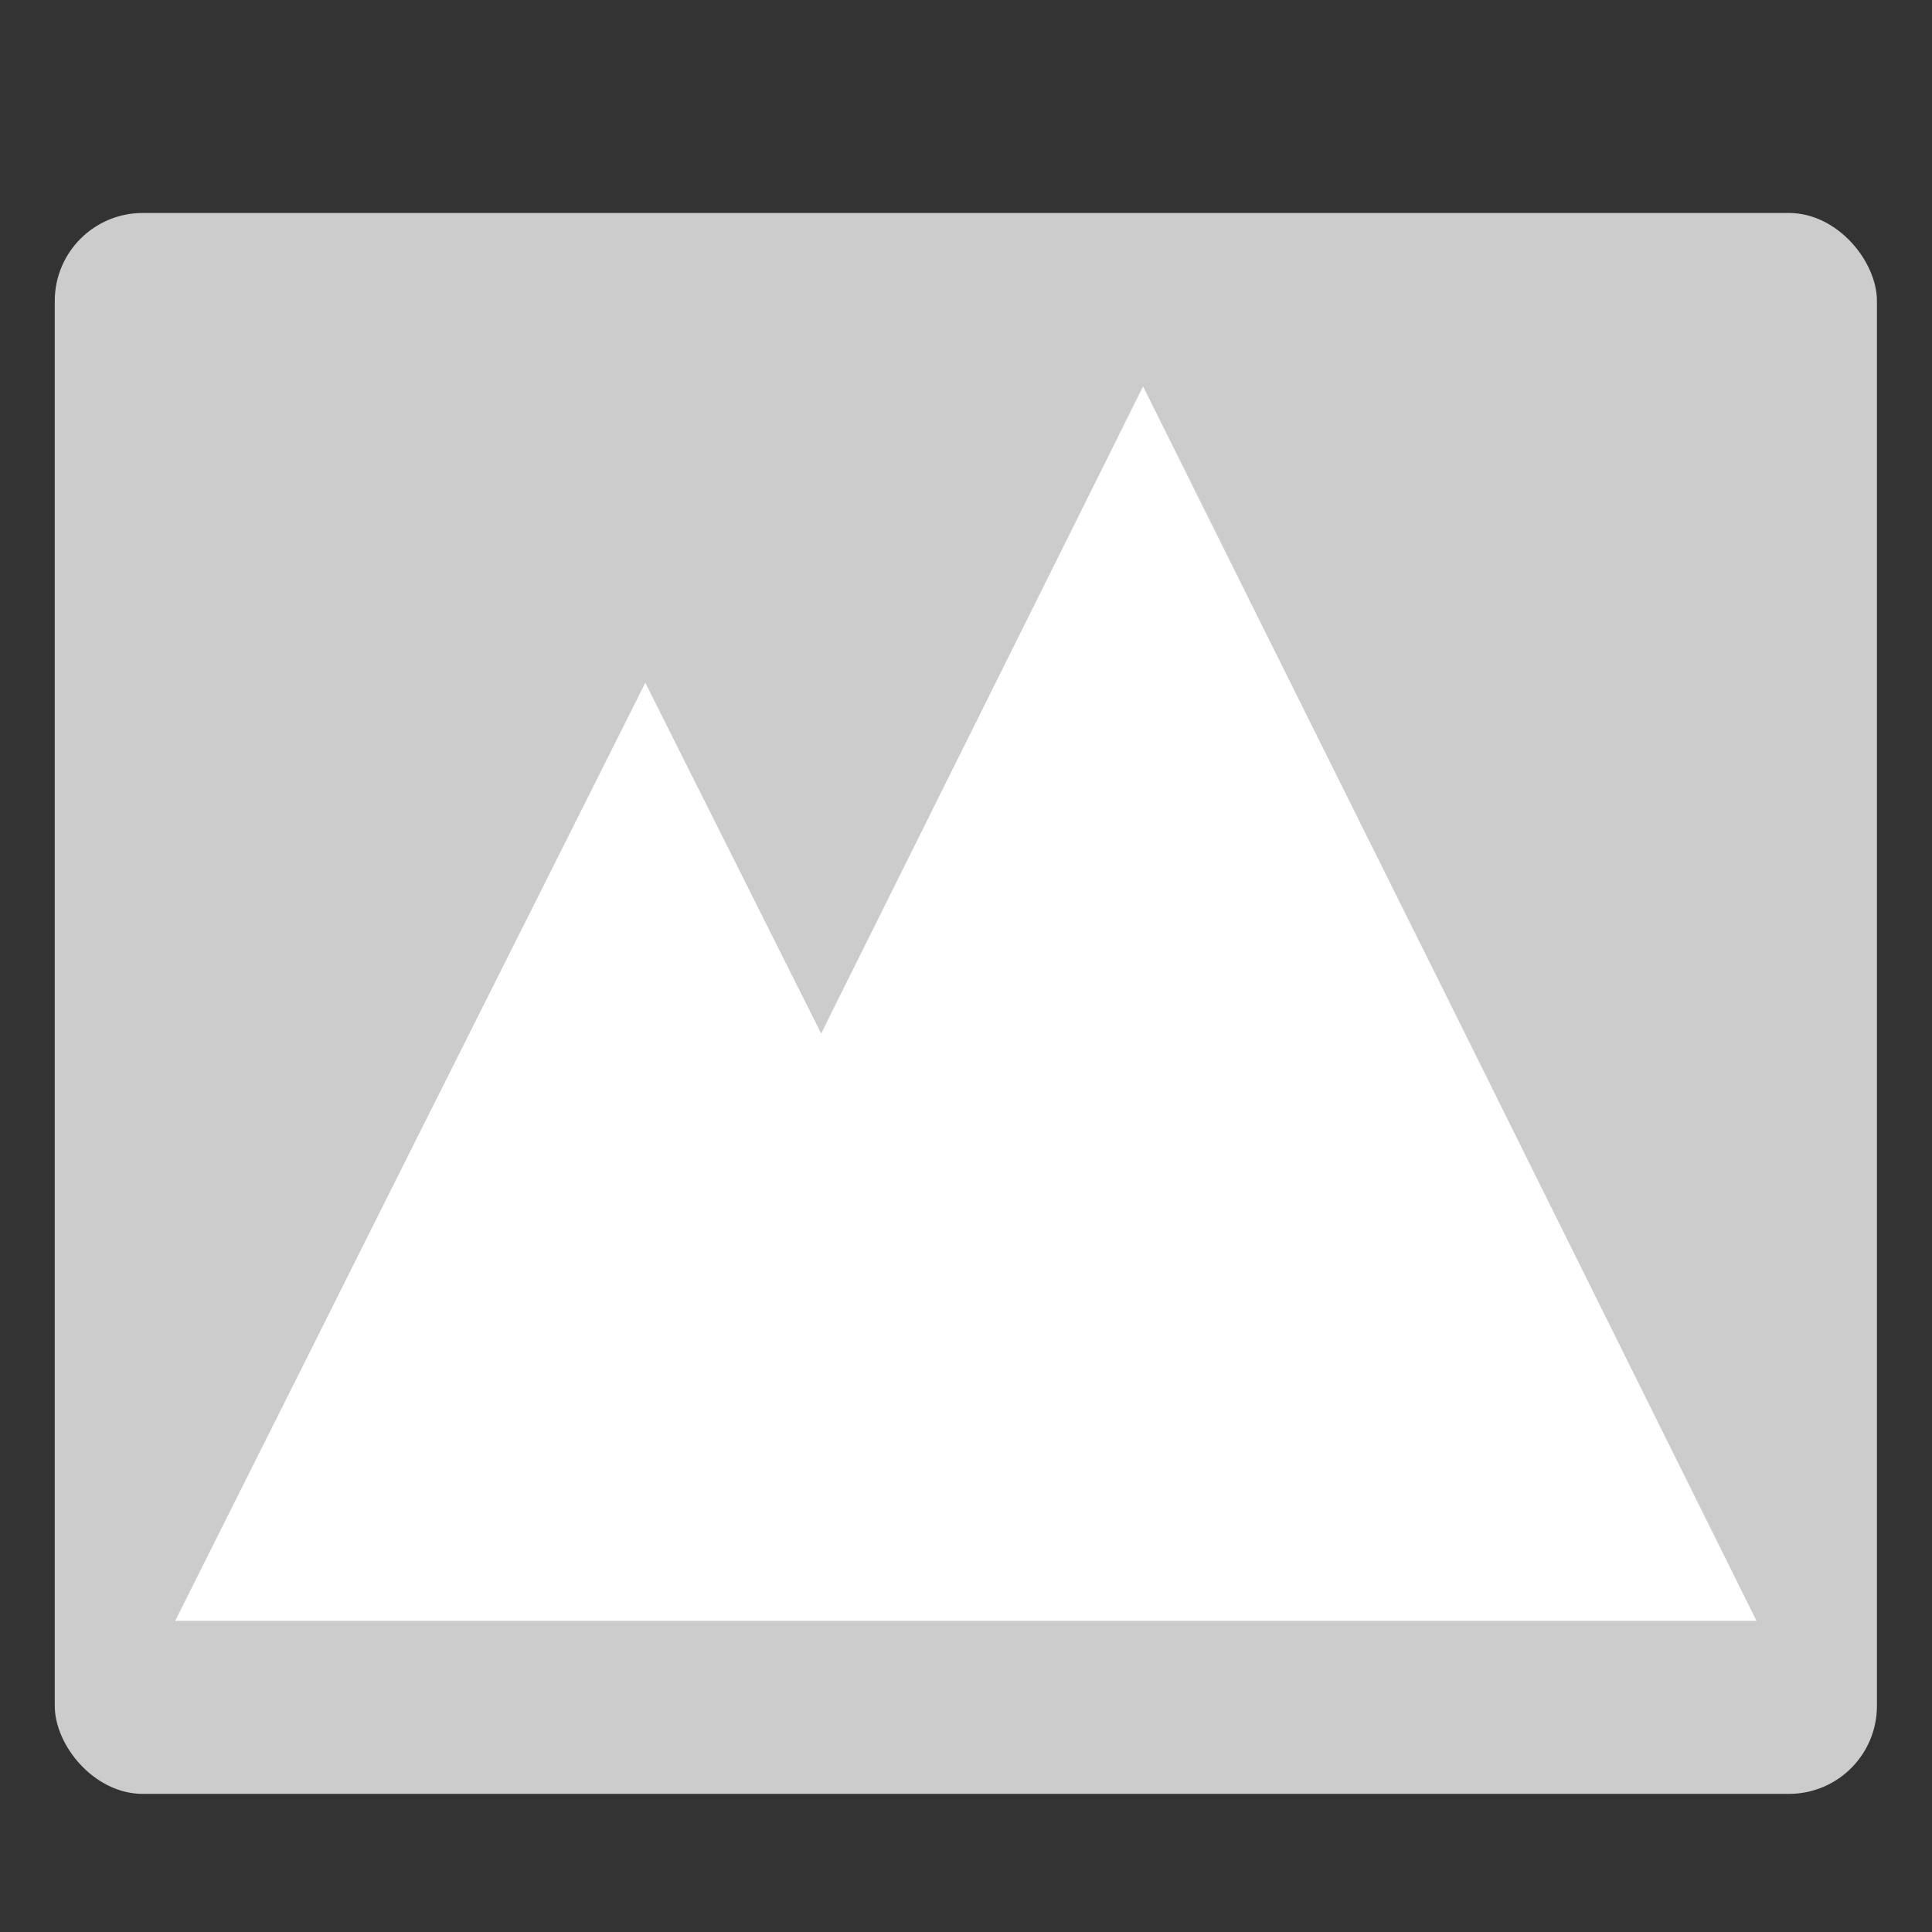 <?xml version="1.0" encoding="UTF-8" standalone="no"?>
<!-- Created with Inkscape (http://www.inkscape.org/) -->

<svg
   width="24"
   height="24"
   viewBox="0 0 6.35 6.35"
   version="1.1"
   id="svg1"
   inkscape:version="1.3 (1:1.3+202307231459+0e150ed6c4)"
   sodipodi:docname="nordi-disconnected.svg"
   inkscape:export-filename="hicolor/24x24/status/nordi-disconnected.png"
   inkscape:export-xdpi="96"
   inkscape:export-ydpi="96"
   xmlns:inkscape="http://www.inkscape.org/namespaces/inkscape"
   xmlns:sodipodi="http://sodipodi.sourceforge.net/DTD/sodipodi-0.dtd"
   xmlns="http://www.w3.org/2000/svg"
   xmlns:svg="http://www.w3.org/2000/svg"
   xmlns:rdf="http://www.w3.org/1999/02/22-rdf-syntax-ns#"
   xmlns:cc="http://creativecommons.org/ns#">
  <rect x="0" y="0" width="6.35" height="6.35" fill="#333333" stroke="none"/>
  <sodipodi:namedview
     id="namedview1"
     pagecolor="#ffffff"
     bordercolor="#666666"
     borderopacity="1.0"
     inkscape:showpageshadow="2"
     inkscape:pageopacity="0.0"
     inkscape:pagecheckerboard="0"
     inkscape:deskcolor="#d1d1d1"
     inkscape:document-units="mm"
     inkscape:zoom="5.6568544"
     inkscape:cx="-4.1542522"
     inkscape:cy="18.384776"
     inkscape:window-width="2560"
     inkscape:window-height="1364"
     inkscape:window-x="0"
     inkscape:window-y="0"
     inkscape:window-maximized="1"
     inkscape:current-layer="layer1" />
  <defs
     id="defs1" />
  <g
     inkscape:label="Layer 1"
     inkscape:groupmode="layer"
     id="layer1">
    <rect
       style="fill:#cccccc;fill-opacity:1;fill-rule:evenodd;stroke-width:0.357;stroke-dasharray:none"
       id="rect1"
       width="5.989"
       height="5.196"
       x="0.18"
       y="0.7"
       ry="0.289" />
    <path
       id="path3"
       style="fill:#ffffff;fill-opacity:1;stroke-width:0.418;stroke-dasharray:none"
       inkscape:transform-center-y="-0.10013205"
       d="M 3.757,1.27 2.748,3.298 2.699,3.397 2.121,2.244 1.348,3.785 0.576,5.327 h 1.164 0.381 1.545 0.09 2.017 L 4.766,3.298 Z" />
  </g>
</svg>

